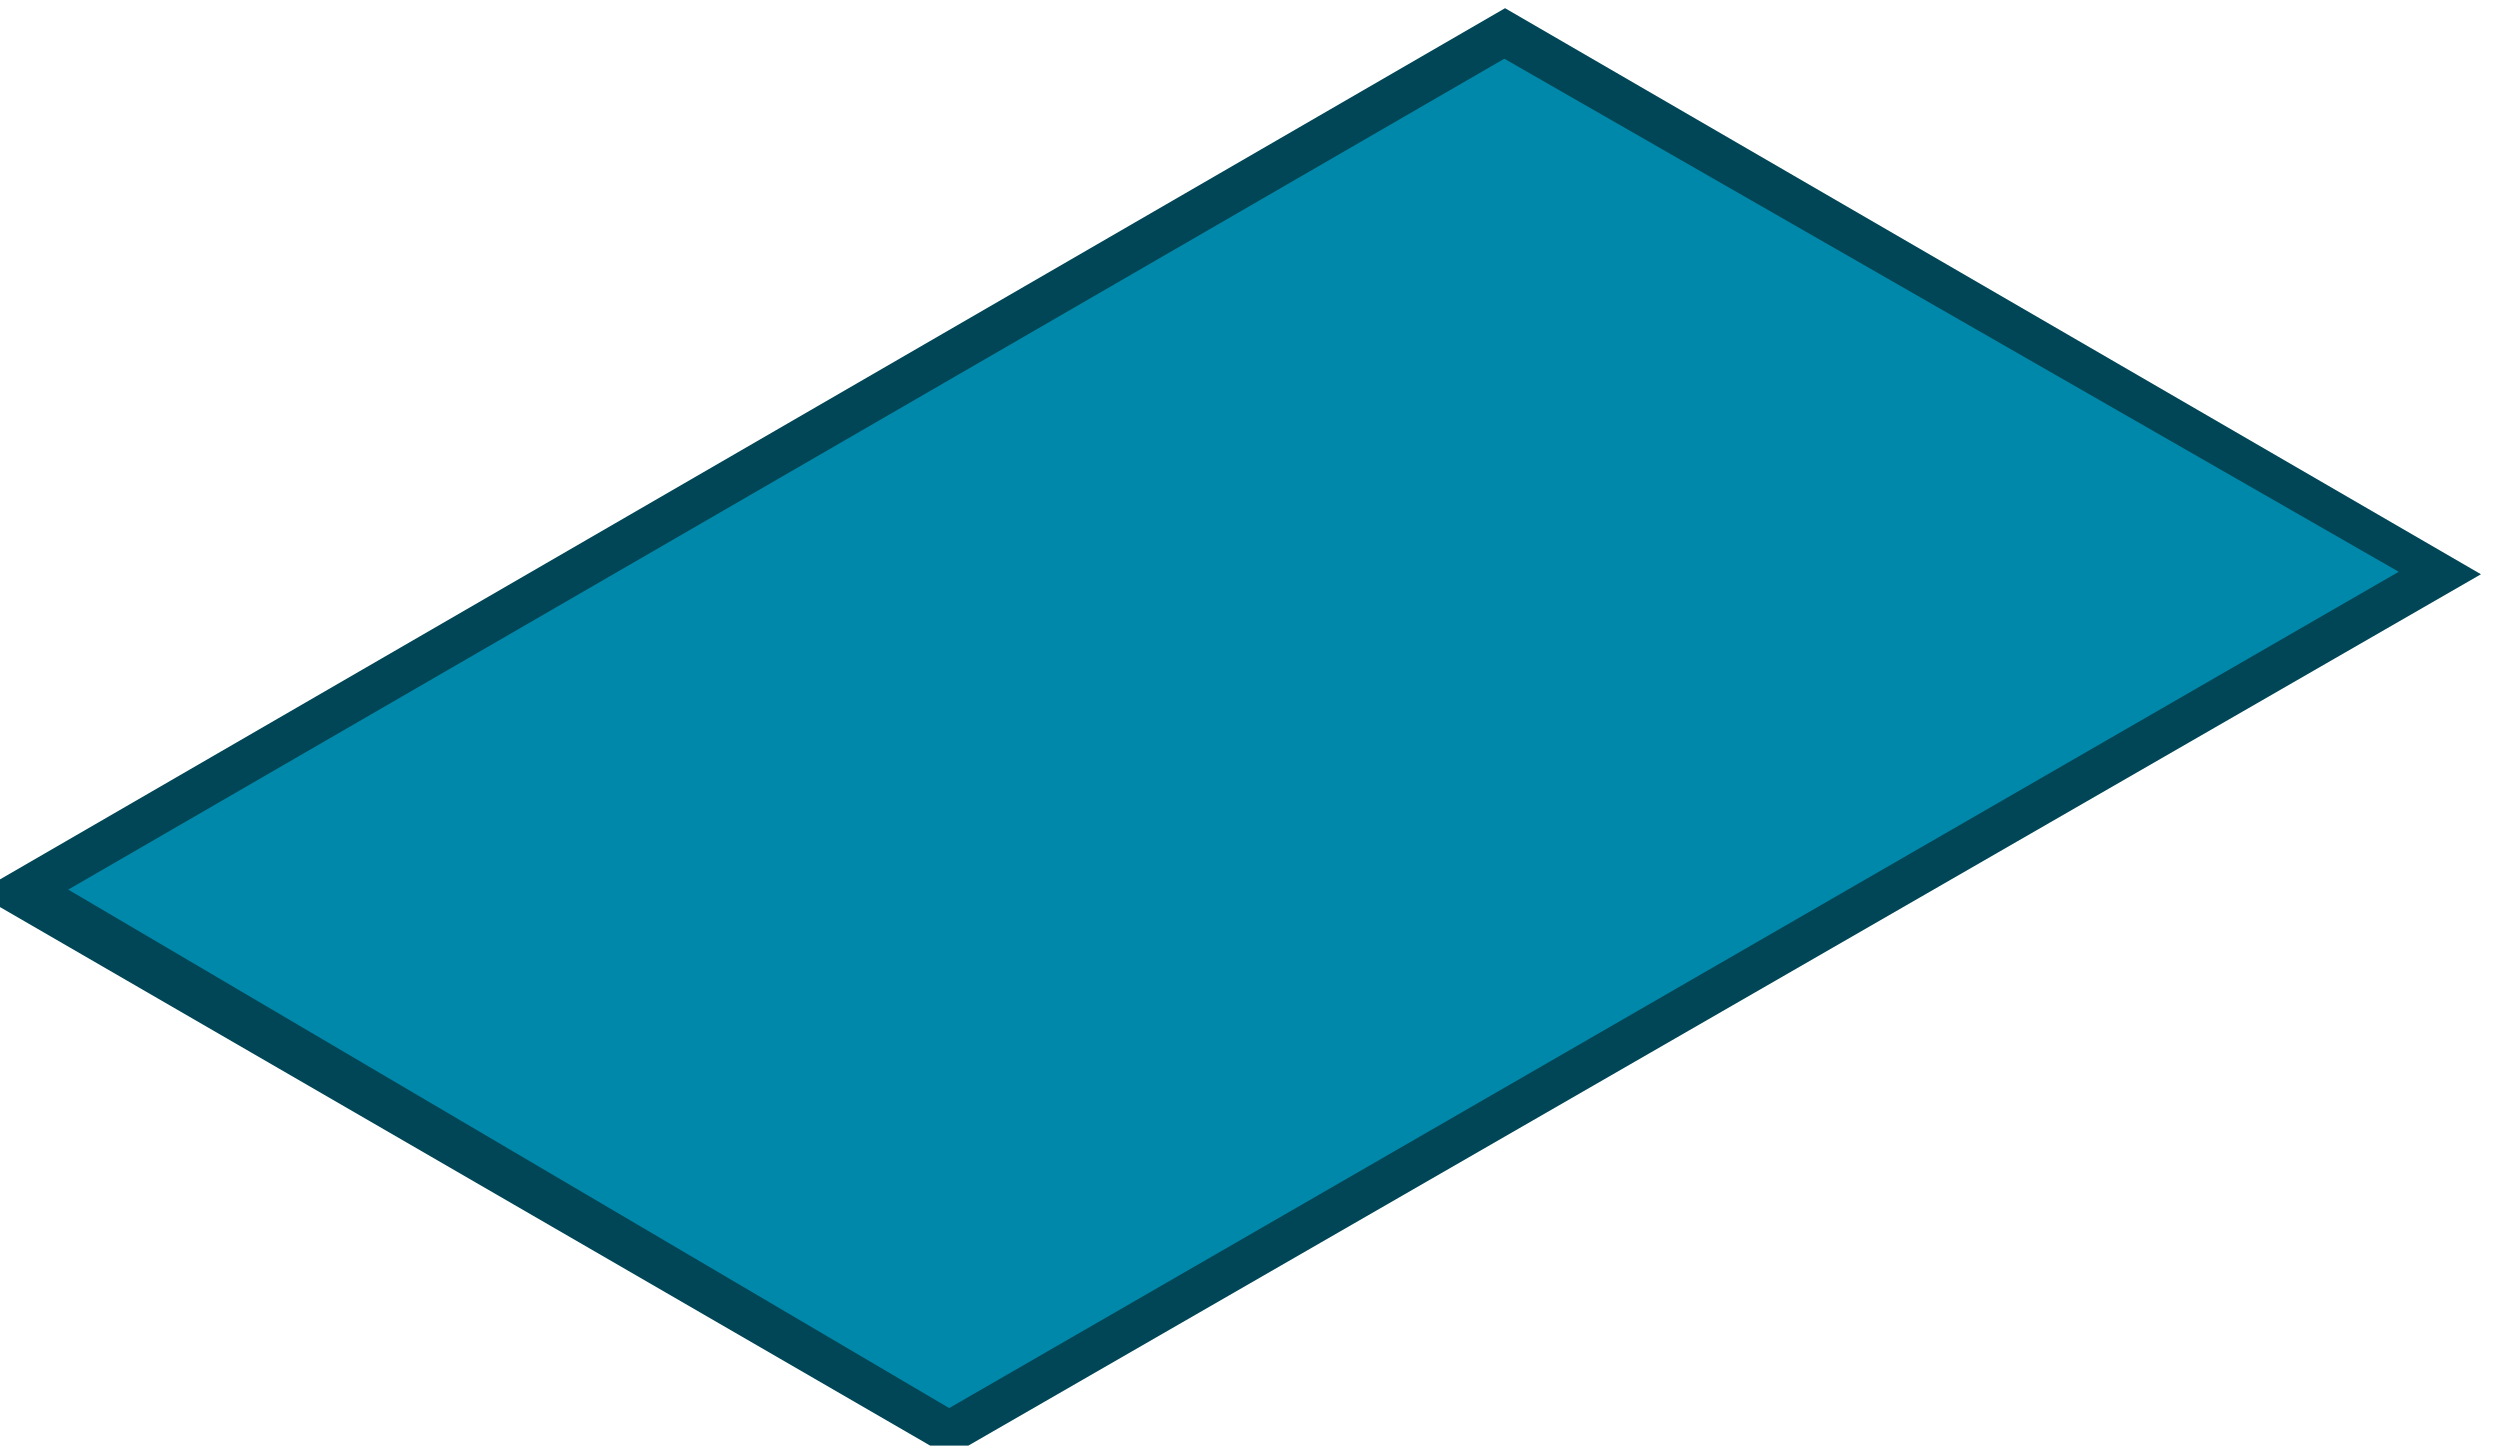 <?xml version="1.0" encoding="UTF-8" standalone="no"?>
<!-- Created with Inkscape (http://www.inkscape.org/) -->

<svg
   width="109.9"
   height="63.549"
   viewBox="0 0 29.078 16.814"
   version="1.1"
   id="svg5"
   inkscape:version="1.2 (dc2aedaf03, 2022-05-15)"
   sodipodi:docname="Scene 2.svg"
   xml:space="preserve"
   xmlns:inkscape="http://www.inkscape.org/namespaces/inkscape"
   xmlns:sodipodi="http://sodipodi.sourceforge.net/DTD/sodipodi-0.dtd"
   xmlns="http://www.w3.org/2000/svg"
   xmlns:svg="http://www.w3.org/2000/svg"><sodipodi:namedview
     id="namedview7"
     pagecolor="#ffffff"
     bordercolor="#666666"
     borderopacity="1.0"
     inkscape:showpageshadow="2"
     inkscape:pageopacity="0.0"
     inkscape:pagecheckerboard="0"
     inkscape:deskcolor="#d1d1d1"
     inkscape:document-units="mm"
     showgrid="true"
     inkscape:zoom="1.0129245"
     inkscape:cx="594.31873"
     inkscape:cy="279.88266"
     inkscape:window-width="1920"
     inkscape:window-height="991"
     inkscape:window-x="-9"
     inkscape:window-y="-9"
     inkscape:window-maximized="1"
     inkscape:current-layer="layer1"><inkscape:grid
       type="axonomgrid"
       id="grid1326"
       snapvisiblegridlinesonly="false"
       units="px"
       spacingy="2.646"
       originx="169.333"
       originy="95.25" /></sodipodi:namedview><defs
     id="defs2" /><g
     inkscape:groupmode="layer"
     id="layer3"
     inkscape:label="scene 3"
     transform="matrix(0.104,0,0,0.104,141.869,-48.559)"><path
       id="path566"
       style="fill:#004656;fill-opacity:1;stroke:#99e4ff;stroke-width:0;stroke-linecap:round;stroke-miterlimit:18.1;stroke-dashoffset:5.074;paint-order:markers fill stroke"
       d="m -1086.66,531.137 -171.308,98.683 -108.833,-63.01 170.998,-98.981 z"
       sodipodi:nodetypes="ccccc"
       inkscape:label="background"
       inkscape:export-filename="path566.svg"
       inkscape:export-xdpi="96"
       inkscape:export-ydpi="96" /><path
       id="path23706"
       style="fill:#0088aa;fill-opacity:1;stroke:#99e4ff;stroke-width:0;stroke-linecap:round;stroke-miterlimit:18.1;stroke-dashoffset:5.074;paint-order:markers fill stroke"
       d="m -1095.858,530.858 -162.112,93.531 -98.524,-57.985 160.61,-92.923 z"
       sodipodi:nodetypes="ccccc"
       inkscape:label="background" /></g></svg>
